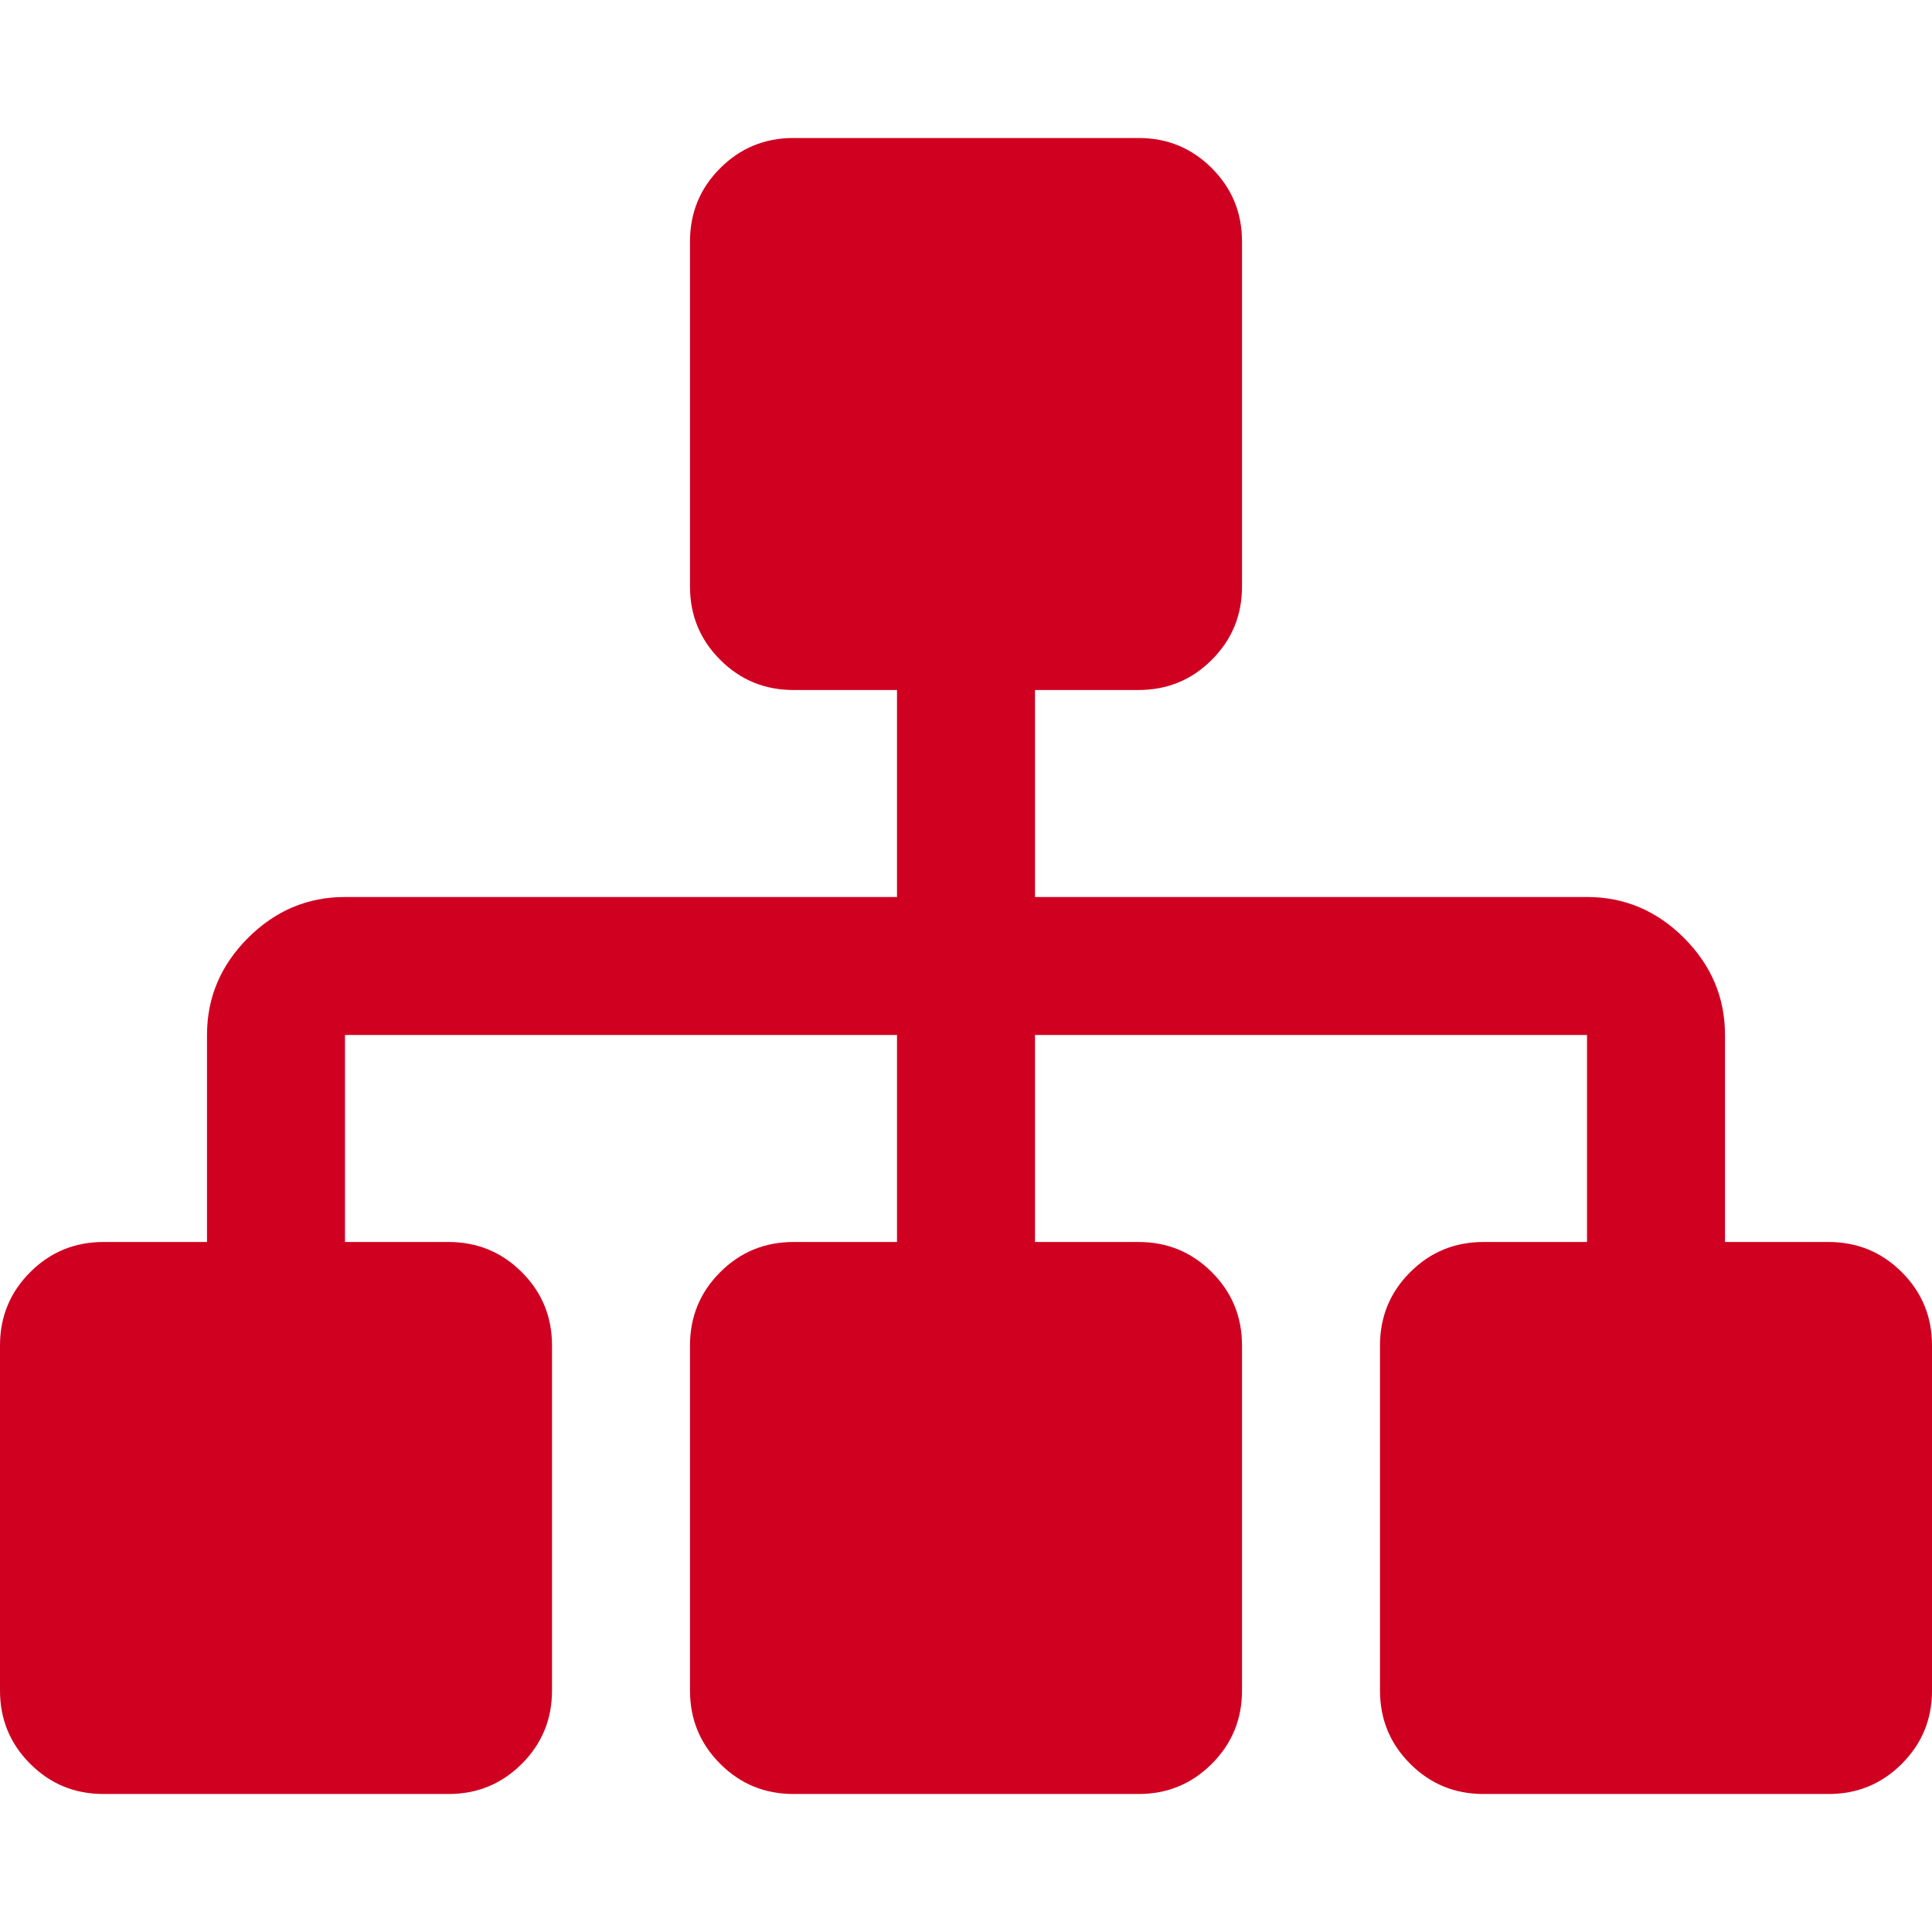 <?xml version="1.0" encoding="utf-8"?>
<!-- Generator: Adobe Illustrator 21.1.0, SVG Export Plug-In . SVG Version: 6.00 Build 0)  -->
<svg version="1.1" id="Layer_1" xmlns="http://www.w3.org/2000/svg" xmlns:xlink="http://www.w3.org/1999/xlink" x="0px" y="0px"
	 viewBox="0 0 1792 1792" style="enable-background:new 0 0 1792 1792;" xml:space="preserve">
<style type="text/css">
	.st0{fill:#D00021;}
</style>
<path class="st0" d="M1792,1248v320c0,26.7-9.3,49.3-28,68s-41.3,28-68,28h-320c-26.7,0-49.3-9.3-68-28s-28-41.3-28-68v-320
	c0-26.7,9.3-49.3,28-68s41.3-28,68-28h96V960H960v192h96c26.7,0,49.3,9.3,68,28s28,41.3,28,68v320c0,26.7-9.3,49.3-28,68
	s-41.3,28-68,28H736c-26.7,0-49.3-9.3-68-28s-28-41.3-28-68v-320c0-26.7,9.3-49.3,28-68s41.3-28,68-28h96V960H320v192h96
	c26.7,0,49.3,9.3,68,28s28,41.3,28,68v320c0,26.7-9.3,49.3-28,68s-41.3,28-68,28H96c-26.7,0-49.3-9.3-68-28s-28-41.3-28-68v-320
	c0-26.7,9.3-49.3,28-68s41.3-28,68-28h96V960c0-34.7,12.7-64.7,38-90s55.3-38,90-38h512V640h-96c-26.7,0-49.3-9.3-68-28
	s-28-41.3-28-68V224c0-26.7,9.3-49.3,28-68s41.3-28,68-28h320c26.7,0,49.3,9.3,68,28s28,41.3,28,68v320c0,26.7-9.3,49.3-28,68
	s-41.3,28-68,28h-96v192h512c34.7,0,64.7,12.7,90,38s38,55.3,38,90v192h96c26.7,0,49.3,9.3,68,28S1792,1221.3,1792,1248z"/>
</svg>
